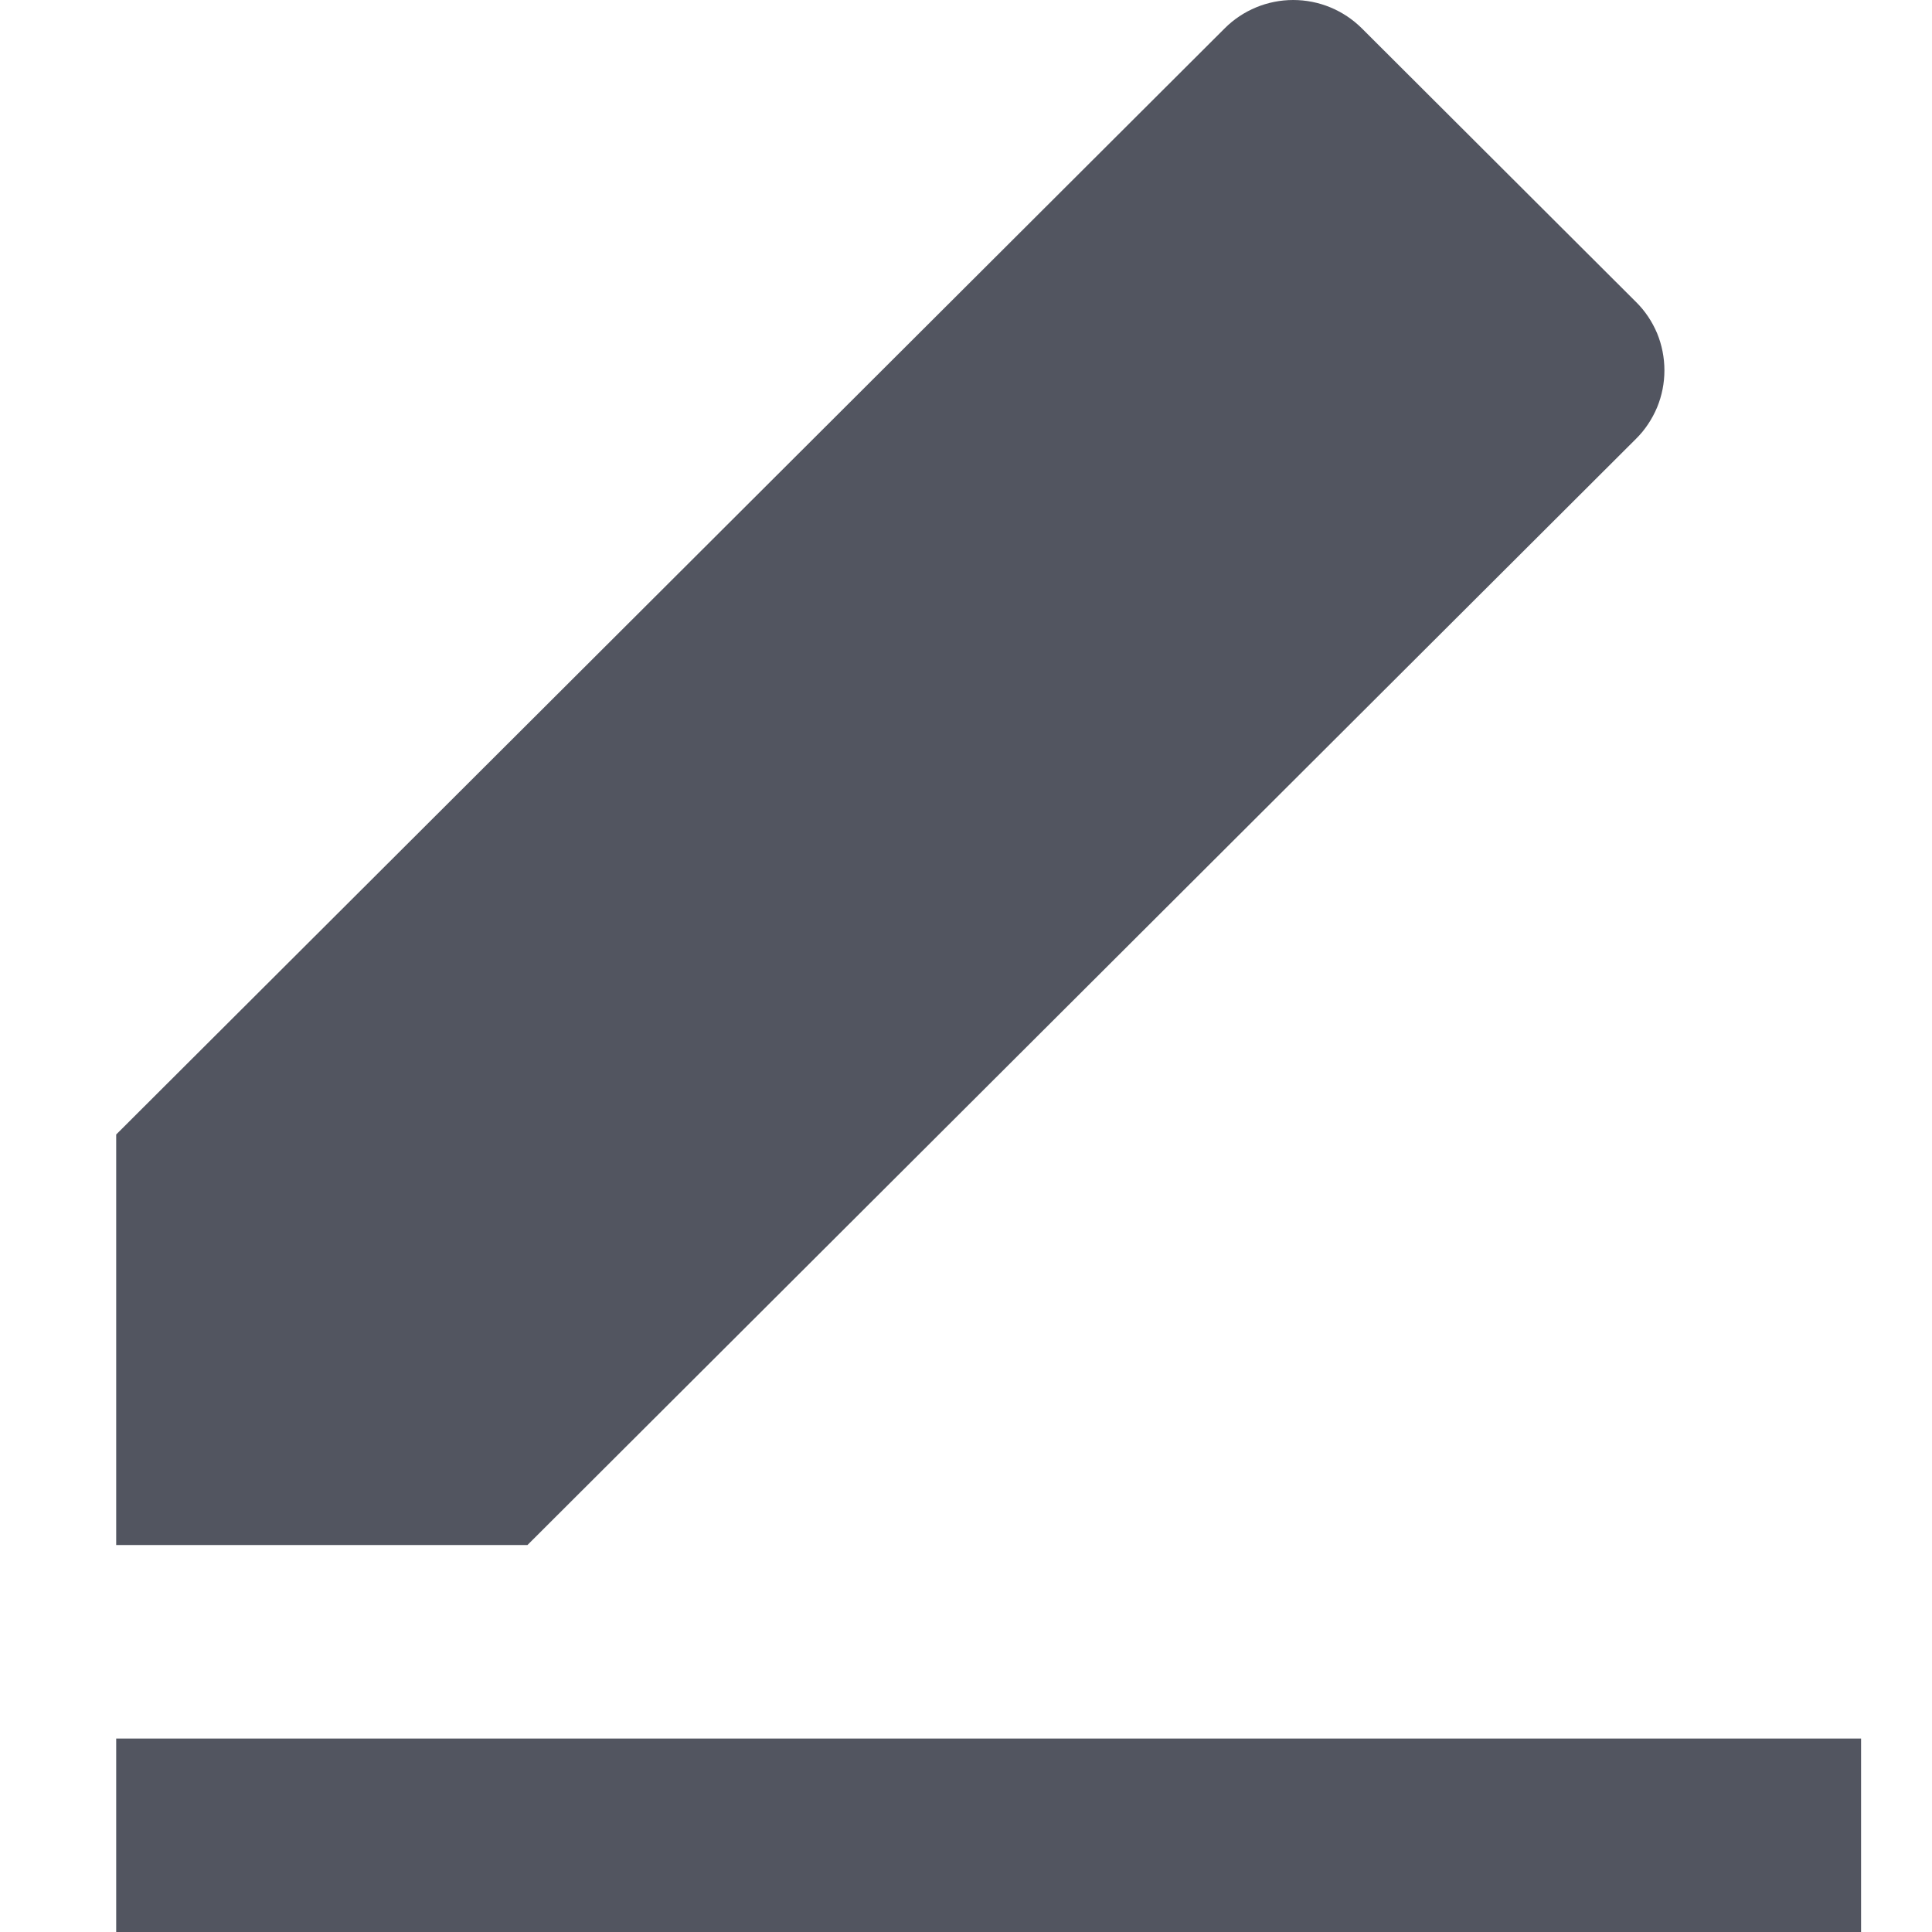 <svg width="14" height="14" viewBox="0 0 14 14" fill="none" xmlns="http://www.w3.org/2000/svg">
<path d="M3.822 11.196H0.842V8.221L8.875 0.205C9.006 0.074 9.185 0 9.371 0C9.558 0 9.736 0.074 9.868 0.205L11.855 2.188C11.921 2.253 11.972 2.33 12.008 2.415C12.043 2.5 12.061 2.592 12.061 2.684C12.061 2.776 12.043 2.867 12.008 2.952C11.972 3.037 11.921 3.115 11.855 3.18L3.822 11.196ZM0.842 12.598H13.486V14H0.842V12.598Z" fill="#525560"/>
</svg>
